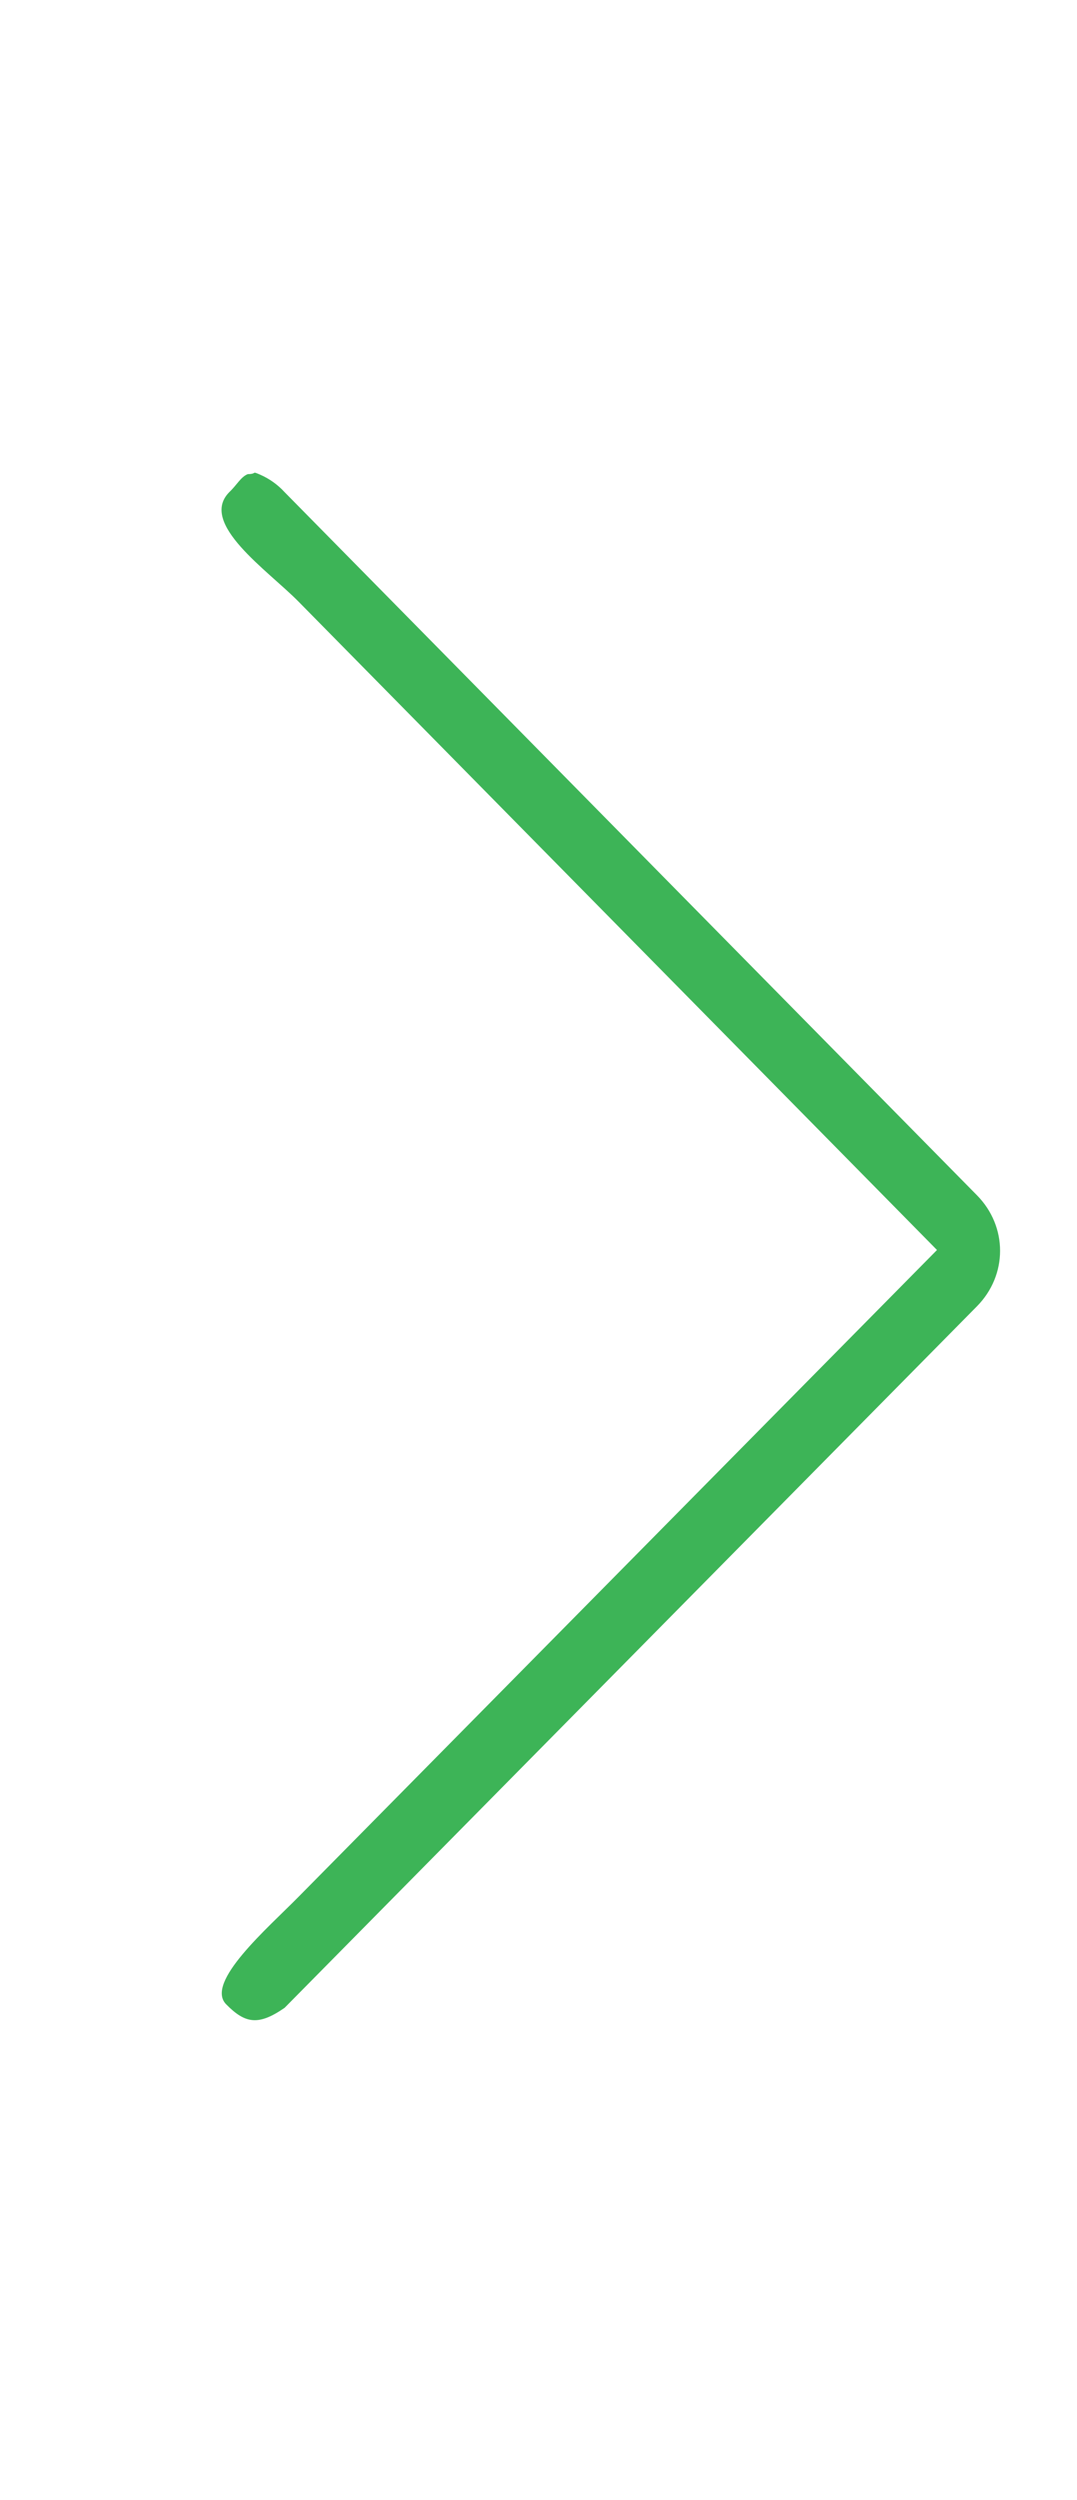 <svg width="50" height="116" viewBox="0 0 50 116" fill="none" xmlns="http://www.w3.org/2000/svg">
<path d="M11.5 22C11.968 21.994 11.647 21.838 12.078 22.025C12.508 22.212 12.895 22.489 13.214 22.837L45.357 55.462C46.786 56.913 46.786 59.16 45.357 60.61L13.214 93.162C12 94 11.388 93.902 10.5 93C9.5 91.985 12.429 89.465 13.857 88.015L43.5 58L13.857 27.913C12.429 26.462 9.214 24.288 10.643 22.837C11 22.5 11.172 22.136 11.5 22Z" fill="#3DB457"/>
</svg>
